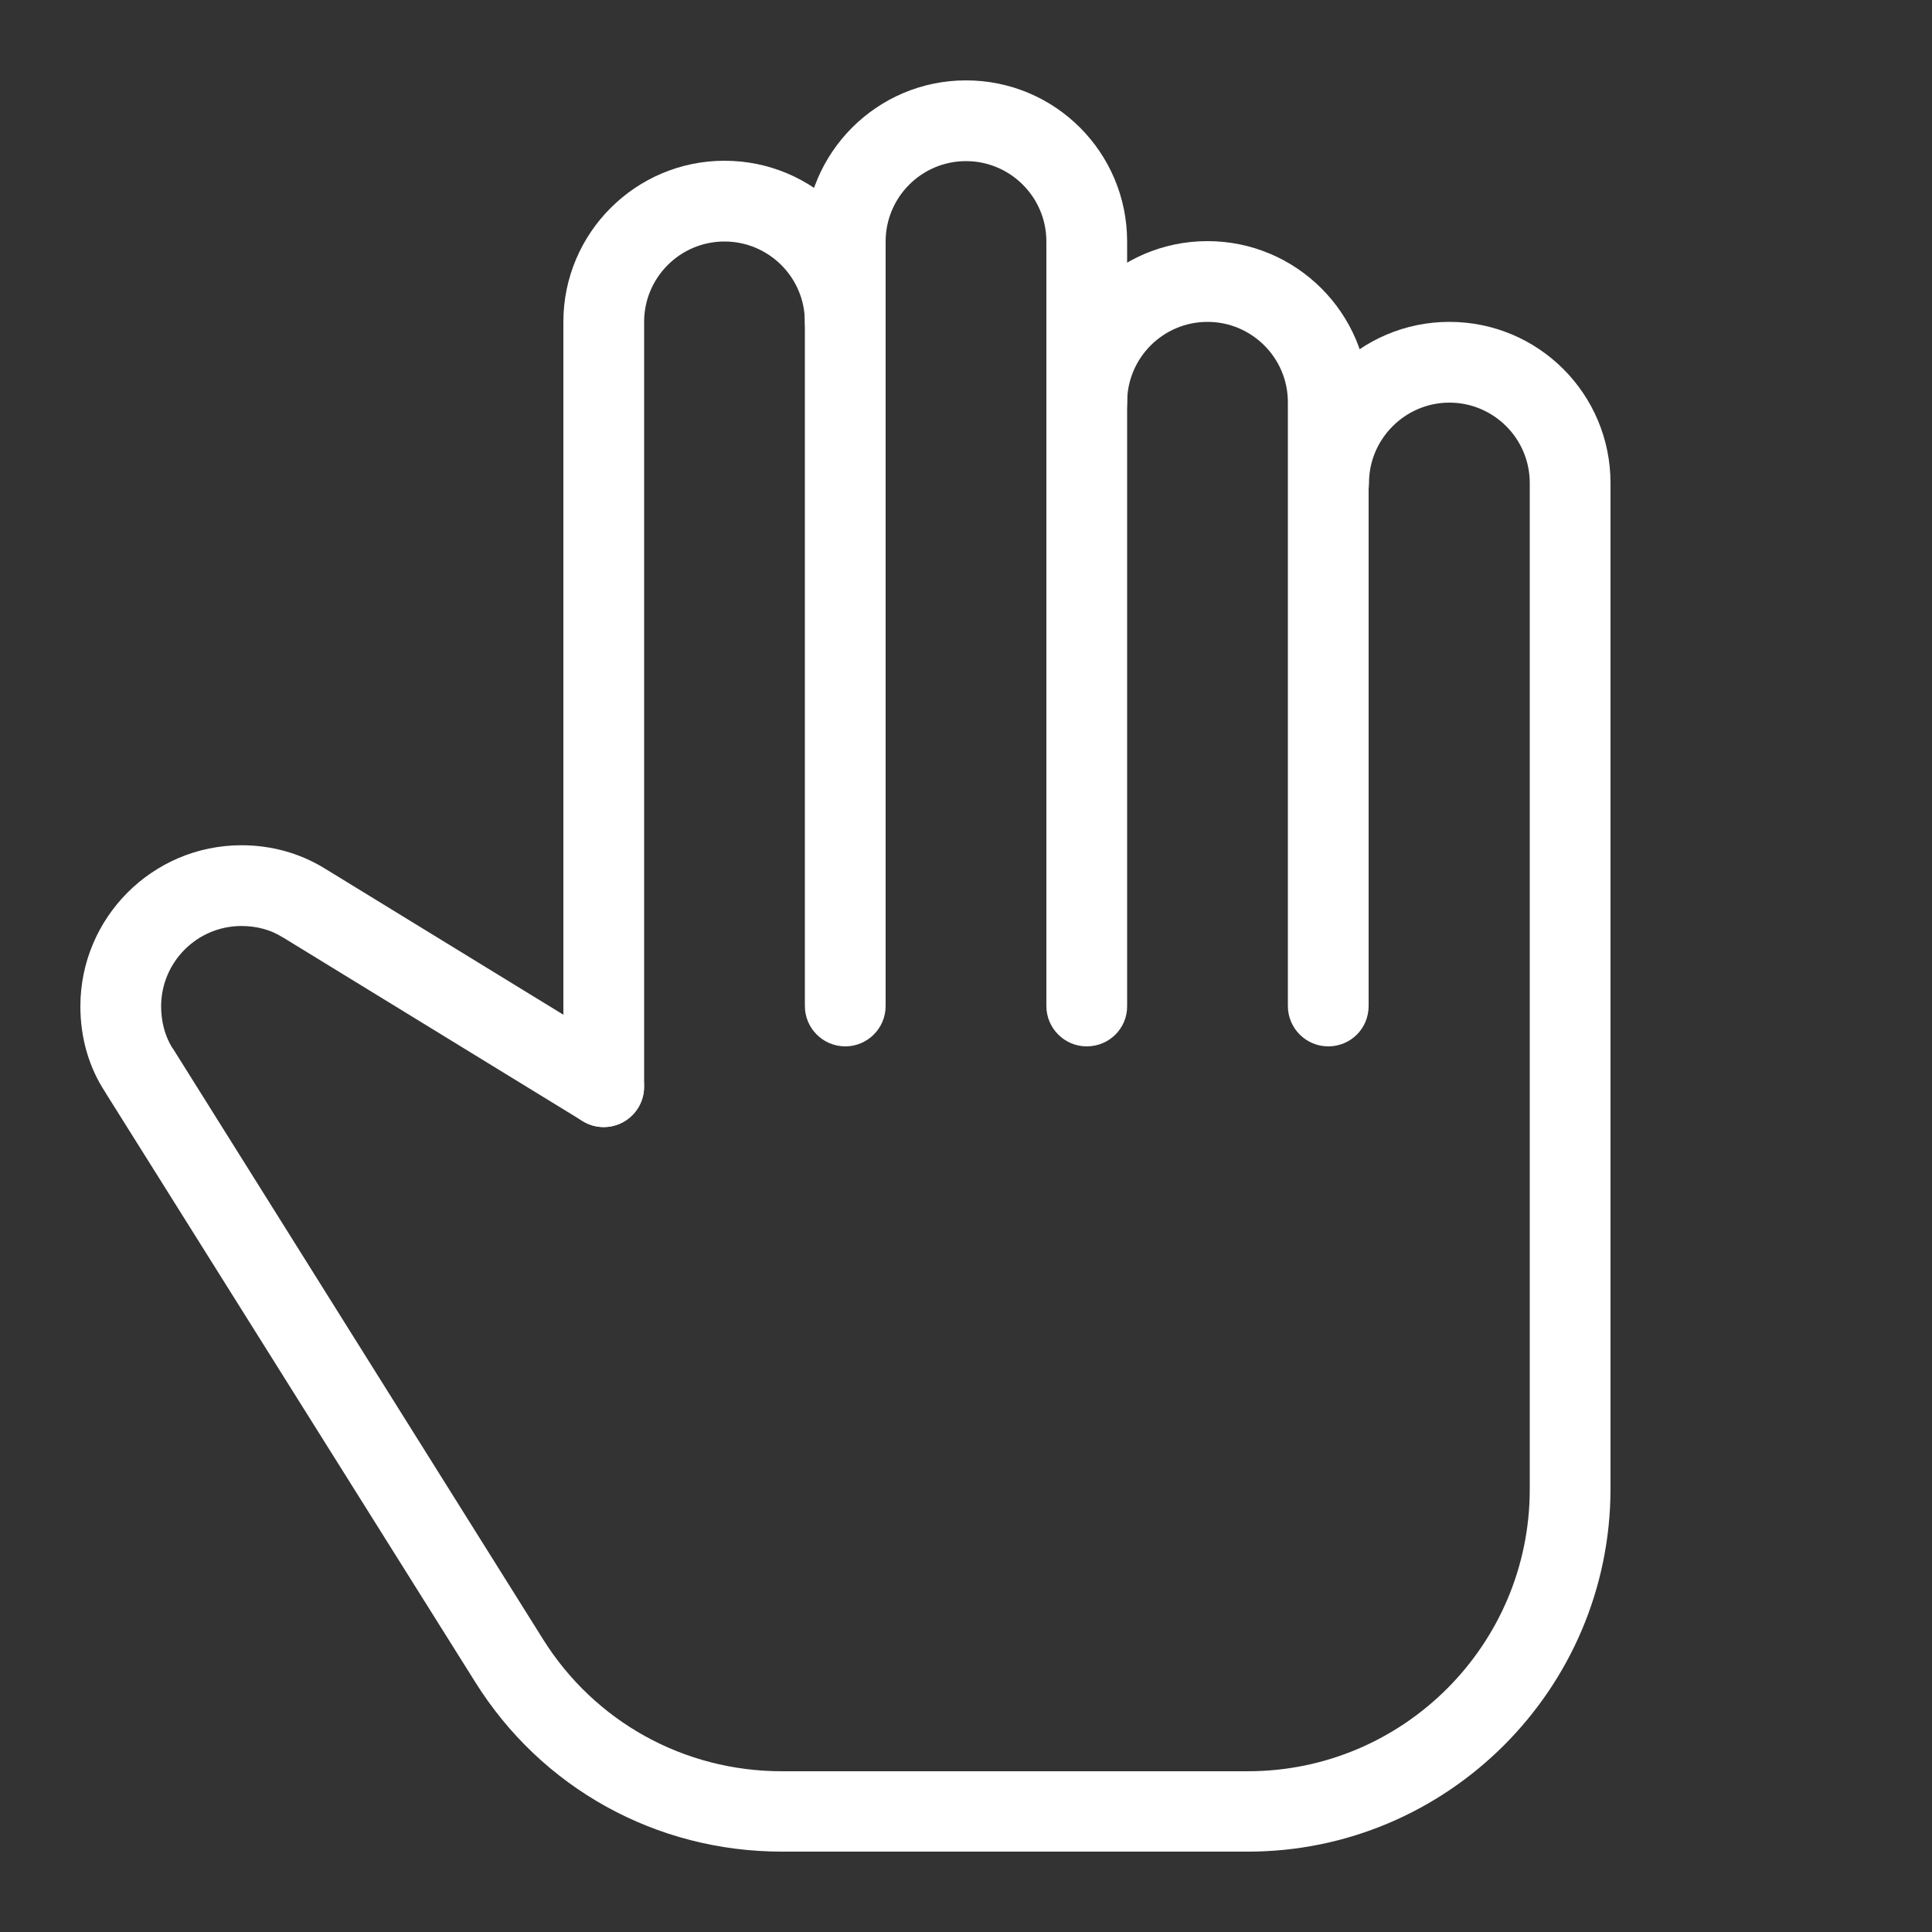 <?xml version="1.0" encoding="utf-8"?>
<!-- Generator: Adobe Illustrator 24.2.1, SVG Export Plug-In . SVG Version: 6.00 Build 0)  -->
<svg version="1.1" id="Layer_1" xmlns="http://www.w3.org/2000/svg" xmlns:xlink="http://www.w3.org/1999/xlink" x="0px" y="0px"
	 viewBox="0 0 512 512" style="enable-background:new 0 0 512 512;" xml:space="preserve">
<rect x="0" y="0" width="512" height="512" fill="#333333" stroke="none"/>
<style type="text/css">
	.st0{fill:#FFFFFF;}
</style>
<g>
	<path class="st0" d="M160,298.7c-5.9,0-10.7-4.8-10.7-10.7V85.3c0-23.5,19.1-42.7,42.7-42.7s42.7,19.1,42.7,42.7v181.3
		c0,5.9-4.8,10.7-10.7,10.7s-10.7-4.8-10.7-10.7V85.3c0-11.8-9.6-21.3-21.3-21.3c-11.8,0-21.3,9.6-21.3,21.3V288
		C170.7,293.9,165.9,298.7,160,298.7z"/>
</g>
<g>
	<path class="st0" d="M288,277.3c-5.9,0-10.7-4.8-10.7-10.7V64c0-11.8-9.6-21.3-21.3-21.3c-11.8,0-21.3,9.6-21.3,21.3v21.3
		c0,5.9-4.8,10.7-10.7,10.7s-10.7-4.8-10.7-10.7V64c0-23.5,19.1-42.7,42.7-42.7s42.7,19.1,42.7,42.7v202.7
		C298.7,272.6,293.9,277.3,288,277.3z"/>
</g>
<g>
	<path class="st0" d="M352,277.3c-5.9,0-10.7-4.8-10.7-10.7v-160c0-11.8-9.6-21.3-21.3-21.3c-11.8,0-21.3,9.6-21.3,21.3
		c0,5.9-4.8,10.7-10.7,10.7s-10.7-4.8-10.7-10.7c0-23.5,19.1-42.7,42.7-42.7c23.5,0,42.7,19.1,42.7,42.7v160
		C362.7,272.6,357.9,277.3,352,277.3z"/>
</g>
<g>
	<path class="st0" d="M330.7,490.7H207.2c-33.3,0-63.7-16.8-81.3-45L28.1,289.8c0-0.1-0.1-0.1-0.1-0.2c-4.4-6.6-6.7-14.5-6.7-22.9
		c0-23.5,19.1-42.7,42.7-42.7c7.9,0,15.4,2.1,21.8,6c0.2,0.1,0.3,0.2,0.5,0.3l79.3,48.6c5,3.1,6.6,9.6,3.5,14.7
		c-3.1,5-9.7,6.6-14.7,3.5l-78.8-48.3c-0.2-0.1-0.4-0.3-0.7-0.4c-3.1-2-6.9-3-10.9-3c-11.8,0-21.3,9.6-21.3,21.3c0,4,1,7.8,2.9,10.9
		c0.1,0.1,0.2,0.3,0.3,0.4l98,156.4c13.7,21.9,37.4,35,63.3,35h123.5c41.2,0,74.7-33.5,74.7-74.7V128c0-11.8-9.6-21.3-21.3-21.3
		s-21.3,9.6-21.3,21.3c0,5.9-4.8,10.7-10.7,10.7s-10.7-4.8-10.7-10.7c0-23.5,19.1-42.7,42.7-42.7s42.7,19.1,42.7,42.7v266.7
		C426.7,447.6,383.6,490.7,330.7,490.7L330.7,490.7z"/>
</g>
</svg>
